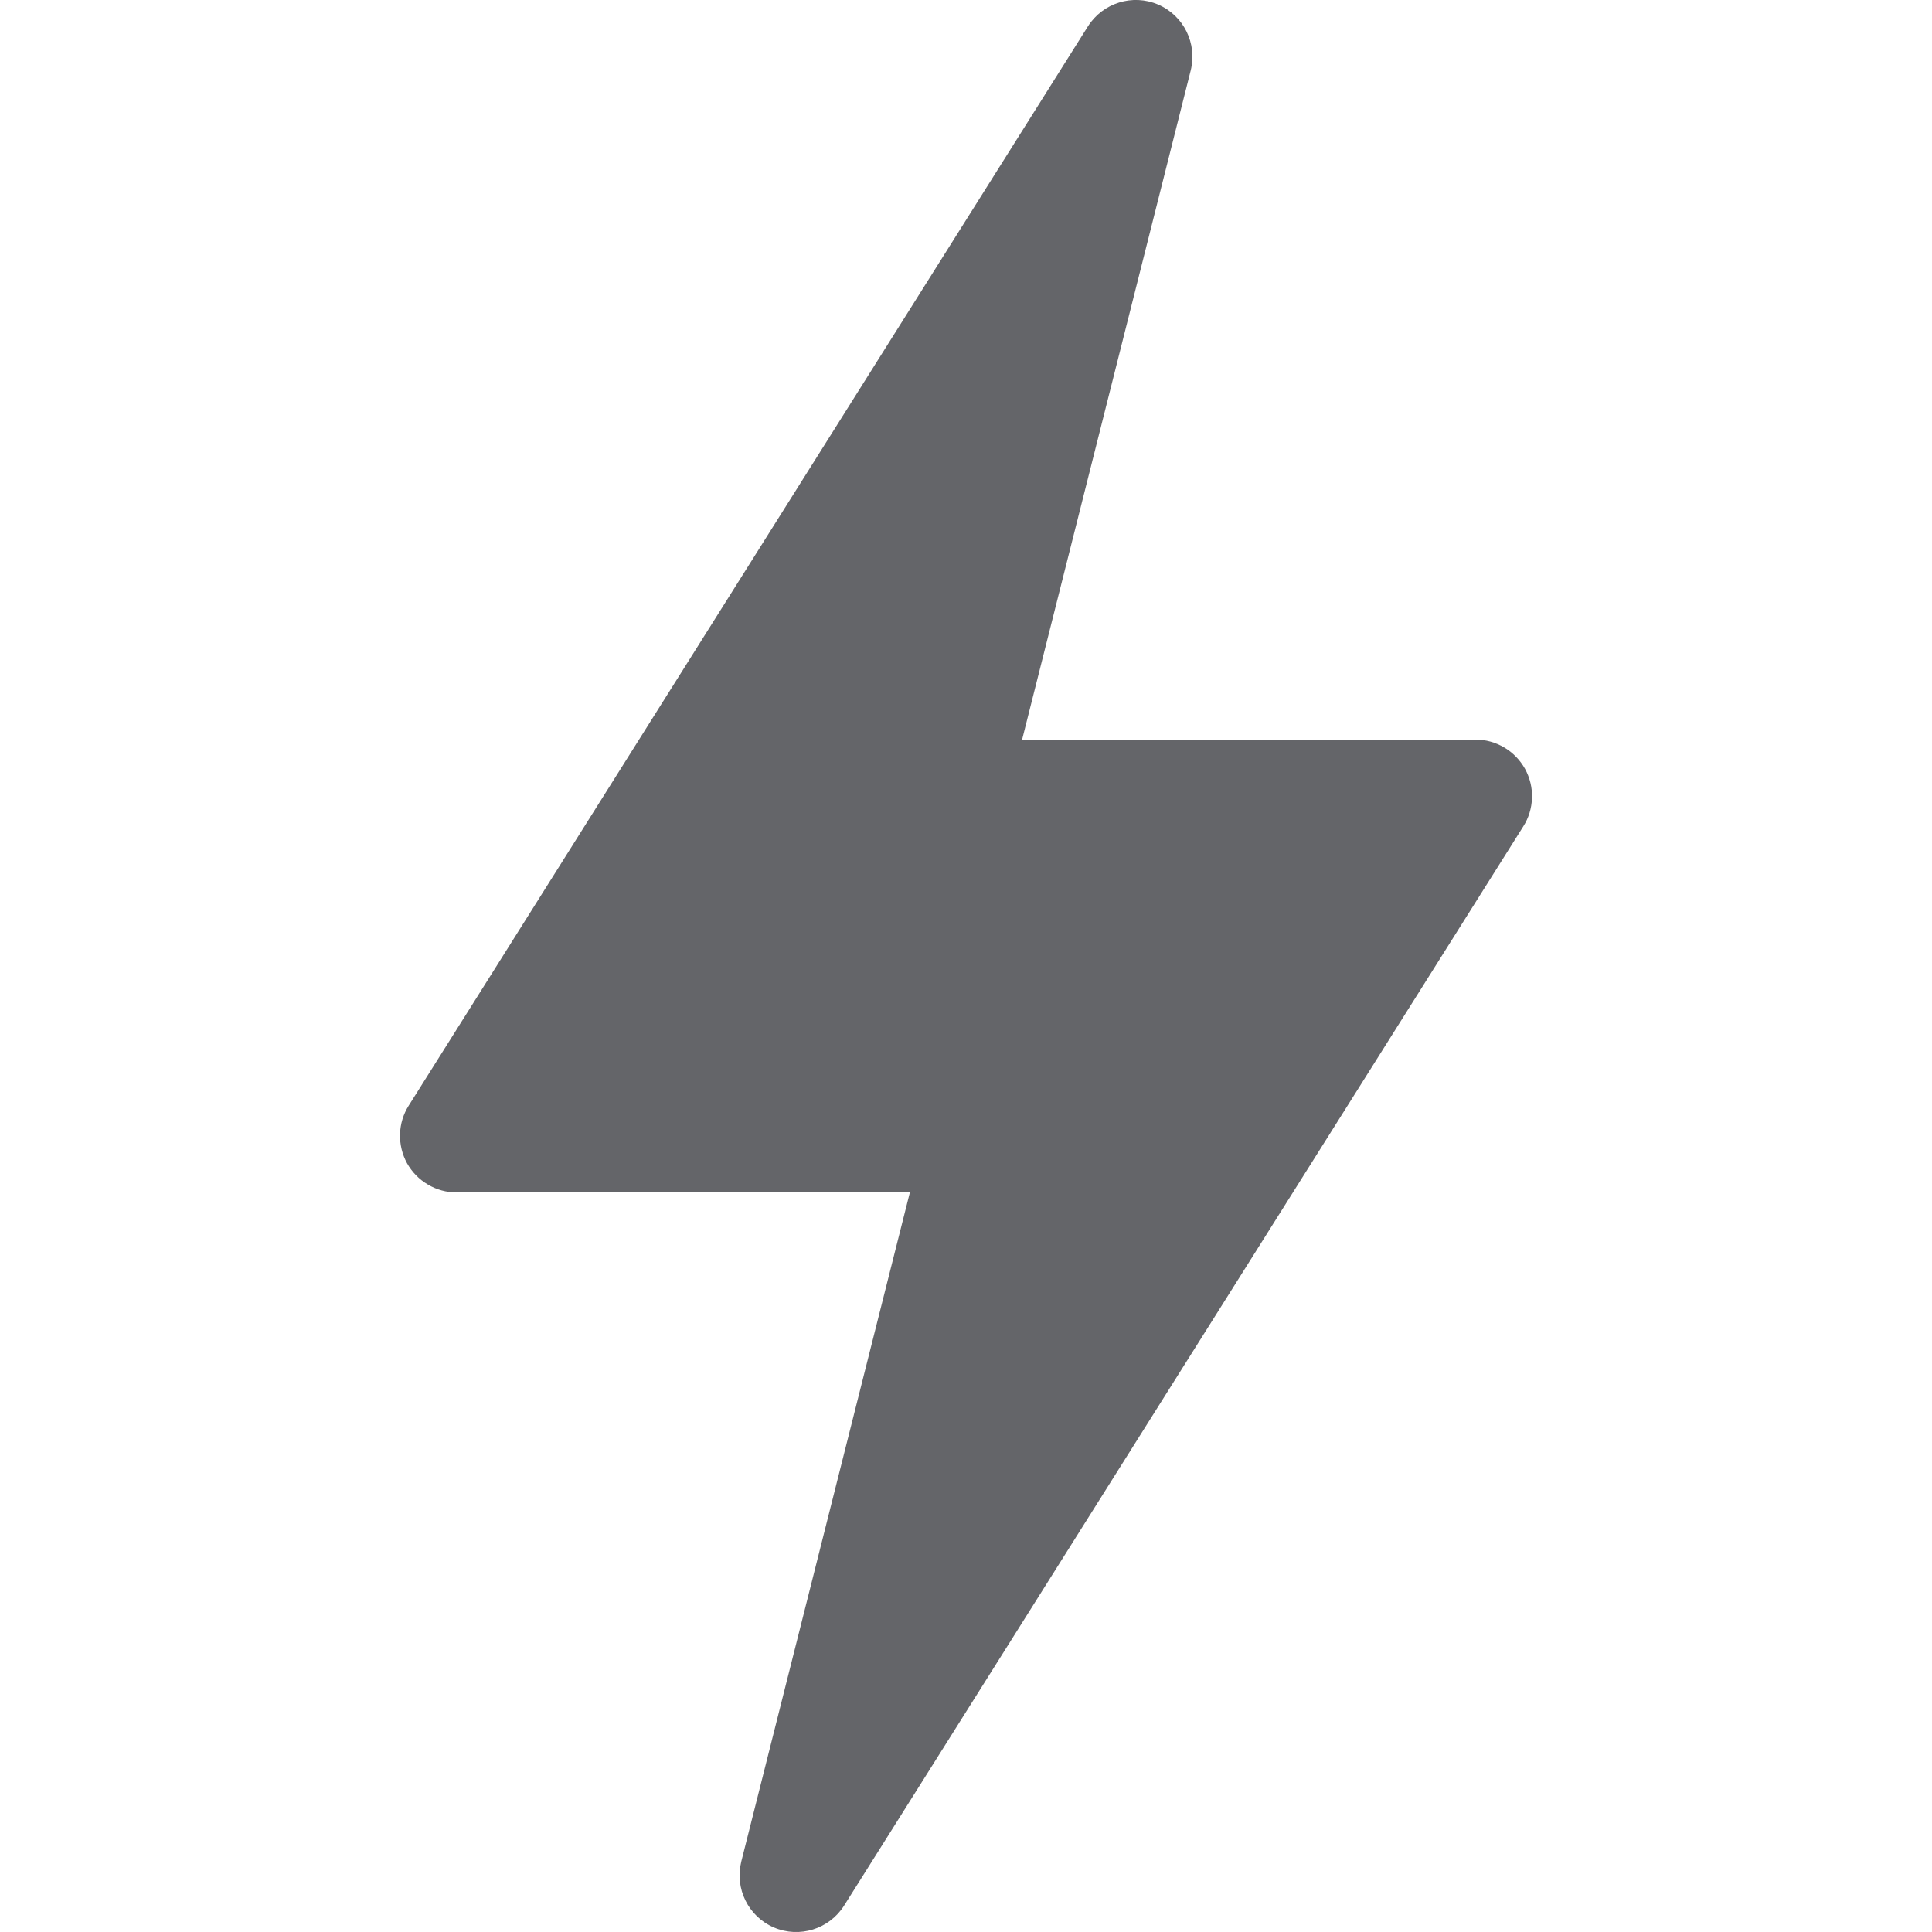 <svg width="20" height="20" viewBox="0 0 20 20" fill="none" xmlns="http://www.w3.org/2000/svg">
<g clip-path="url(#clip0_1096_2635)">
<path d="M8.011 19.953C8.276 20.066 8.583 19.971 8.738 19.727L15.769 8.555C15.825 8.467 15.856 8.365 15.859 8.26C15.863 8.155 15.837 8.051 15.787 7.959C15.736 7.868 15.662 7.791 15.572 7.738C15.481 7.684 15.378 7.656 15.274 7.656H10.581L12.326 0.73C12.396 0.45 12.254 0.161 11.989 0.047C11.726 -0.066 11.416 0.029 11.262 0.273L4.231 11.445C4.175 11.533 4.144 11.636 4.141 11.74C4.138 11.845 4.163 11.949 4.213 12.041C4.264 12.132 4.338 12.209 4.429 12.262C4.519 12.316 4.622 12.344 4.727 12.344H9.419L7.674 19.27C7.604 19.55 7.746 19.839 8.011 19.953Z" fill="#646569"/>
</g>
<defs>
<clipPath id="clip0_1096_2635">
<rect width="20" height="20" fill="white"/>
</clipPath>
</defs>
</svg>
